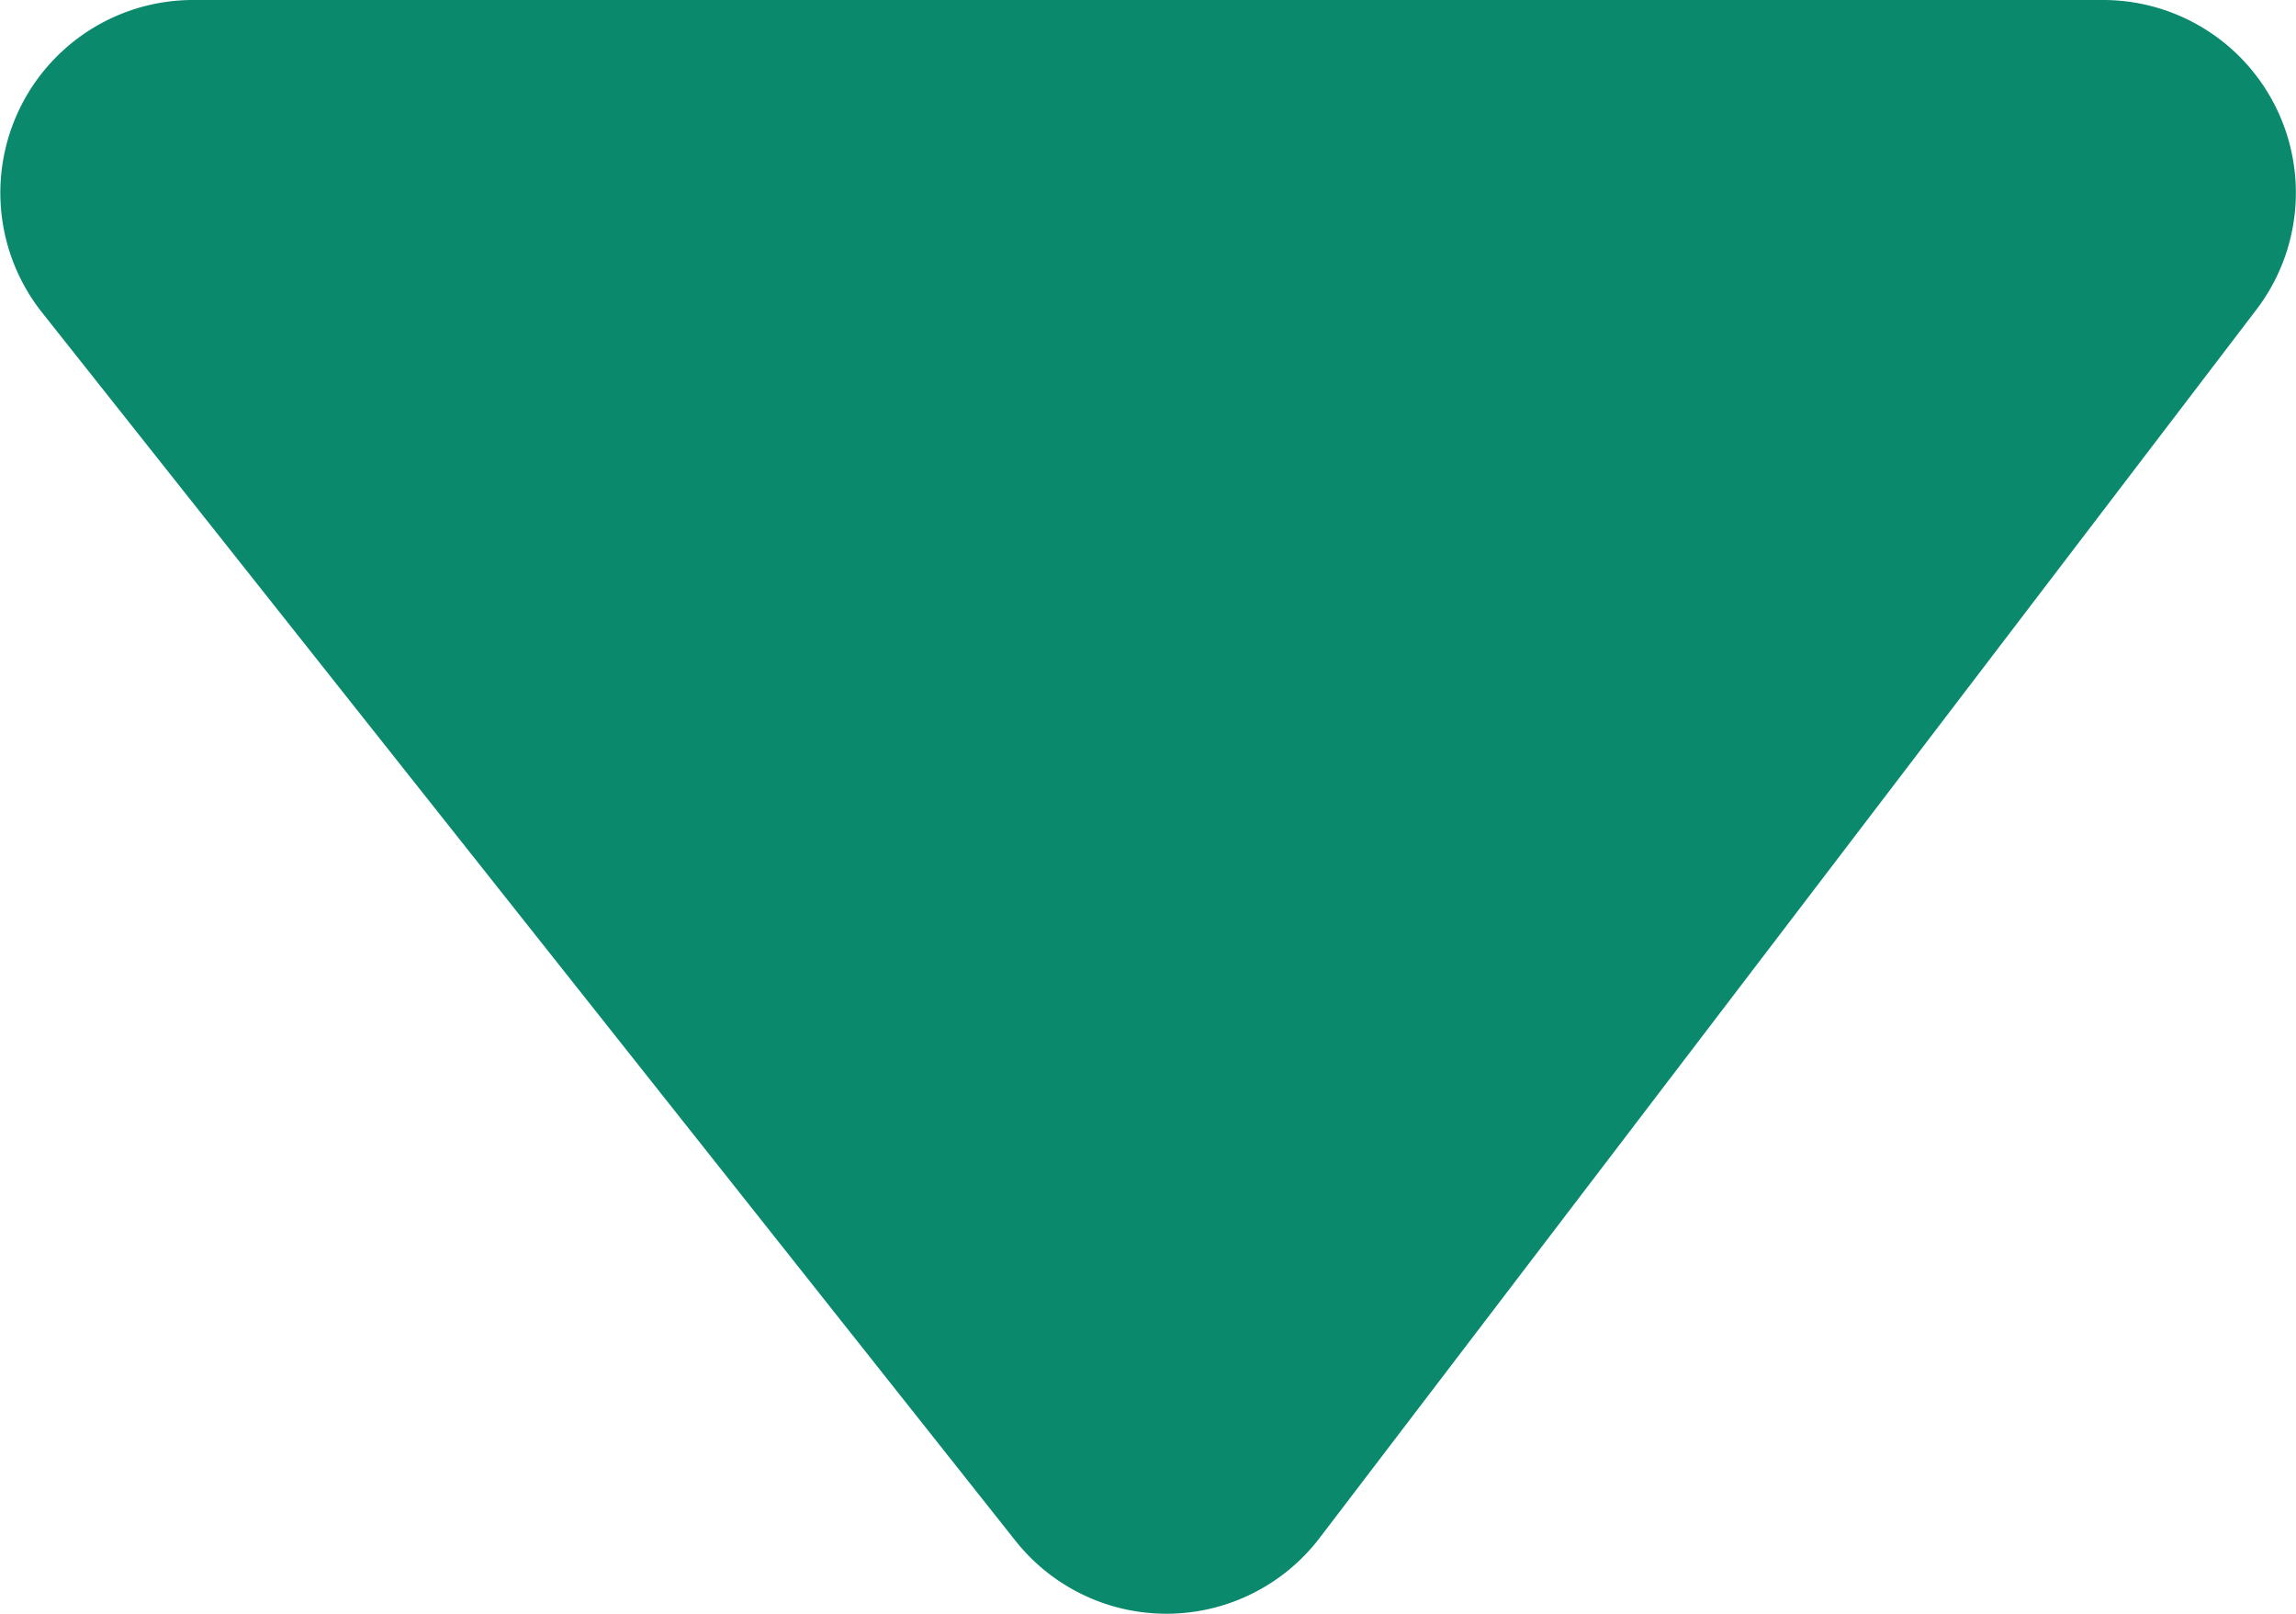 <svg xmlns="http://www.w3.org/2000/svg" width="11.914" height="8.371" fill="#0a896d" xmlns:v="https://vecta.io/nano"><path d="M6.052 7.871c-.154 0-.296-.069-.392-.189L.61 1.311A.49.49 0 0 1 .552.782.49.49 0 0 1 1.002.5h9.911a.49.49 0 0 1 .448.278.49.49 0 0 1-.051.525L6.45 7.674c-.095.125-.24.197-.398.197z"/><path d="M1.002 1h0l5.05 6.371L10.912 1H1.002m0-1h9.911a1 1 0 0 1 .795 1.607l-4.86 6.371a1 1 0 0 1-1.579.015L.218 1.621A1 1 0 0 1 1.002 0z"/></svg>